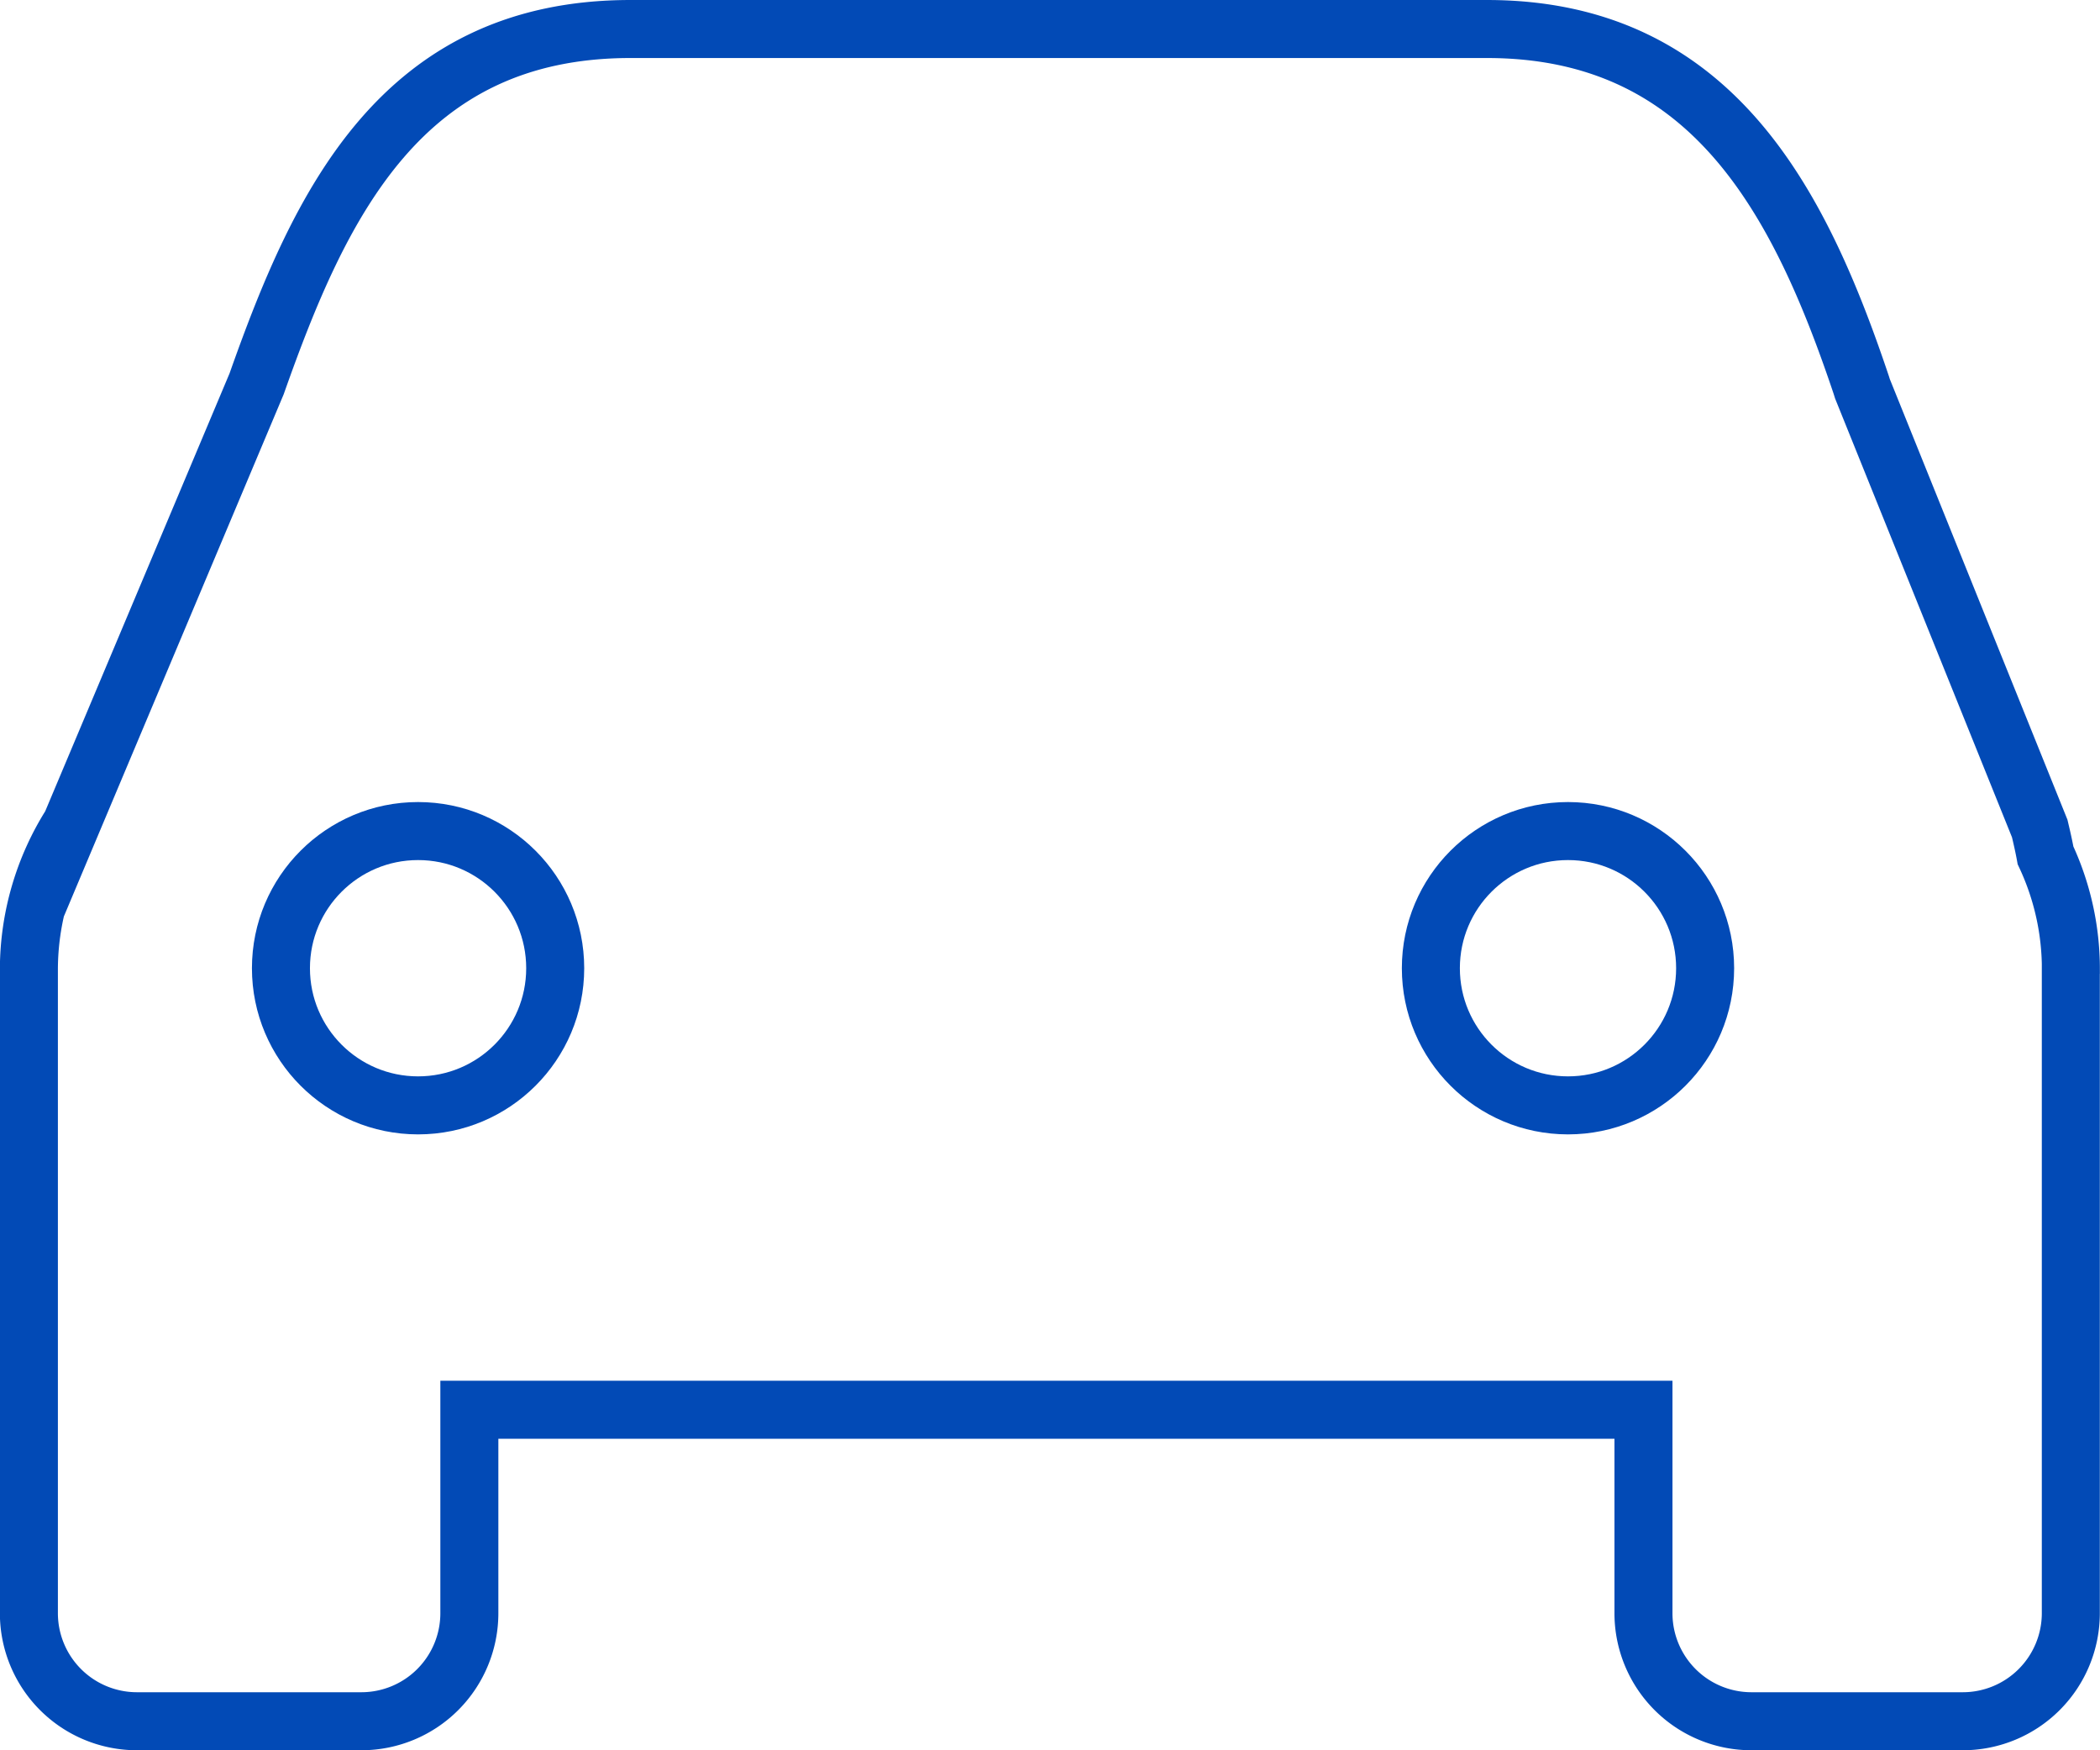 <svg xmlns="http://www.w3.org/2000/svg" width="36.201" height="30.166" viewBox="0 0 36.201 30.166">
  <g id="Group_1143" data-name="Group 1143" transform="translate(-350.969 -387.085)">
    <path id="Path_805" data-name="Path 805" d="M386.668,403.786a4.615,4.615,0,0,0-.437-1.958c-.028-.155-.063-.307-.1-.463l-3.056-7.579-.021-.067c-1.07-3.186-2.592-6.134-6.452-6.134H361.839c-3.955,0-5.353,3.021-6.446,6.115l-3.2,7.6a4.676,4.676,0,0,0-.726,2.489v11.1a1.863,1.863,0,0,0,1.862,1.863H357.2a1.862,1.862,0,0,0,1.86-1.863v-3.506H379.3v3.506a1.862,1.862,0,0,0,1.862,1.863h3.643a1.863,1.863,0,0,0,1.862-1.863v-11.1Z" fill="none" stroke="#024ab6" stroke-miterlimit="10" stroke-width="1"/>
    <circle id="Ellipse_126" data-name="Ellipse 126" cx="2.364" cy="2.364" r="2.364" transform="translate(355.812 401.409)" fill="none" stroke="#024ab6" stroke-miterlimit="10" stroke-width="1"/>
    <circle id="Ellipse_127" data-name="Ellipse 127" cx="2.364" cy="2.364" r="2.364" transform="translate(375.635 401.409)" fill="none" stroke="#024ab6" stroke-miterlimit="10" stroke-width="1"/>
  </g>
</svg>
